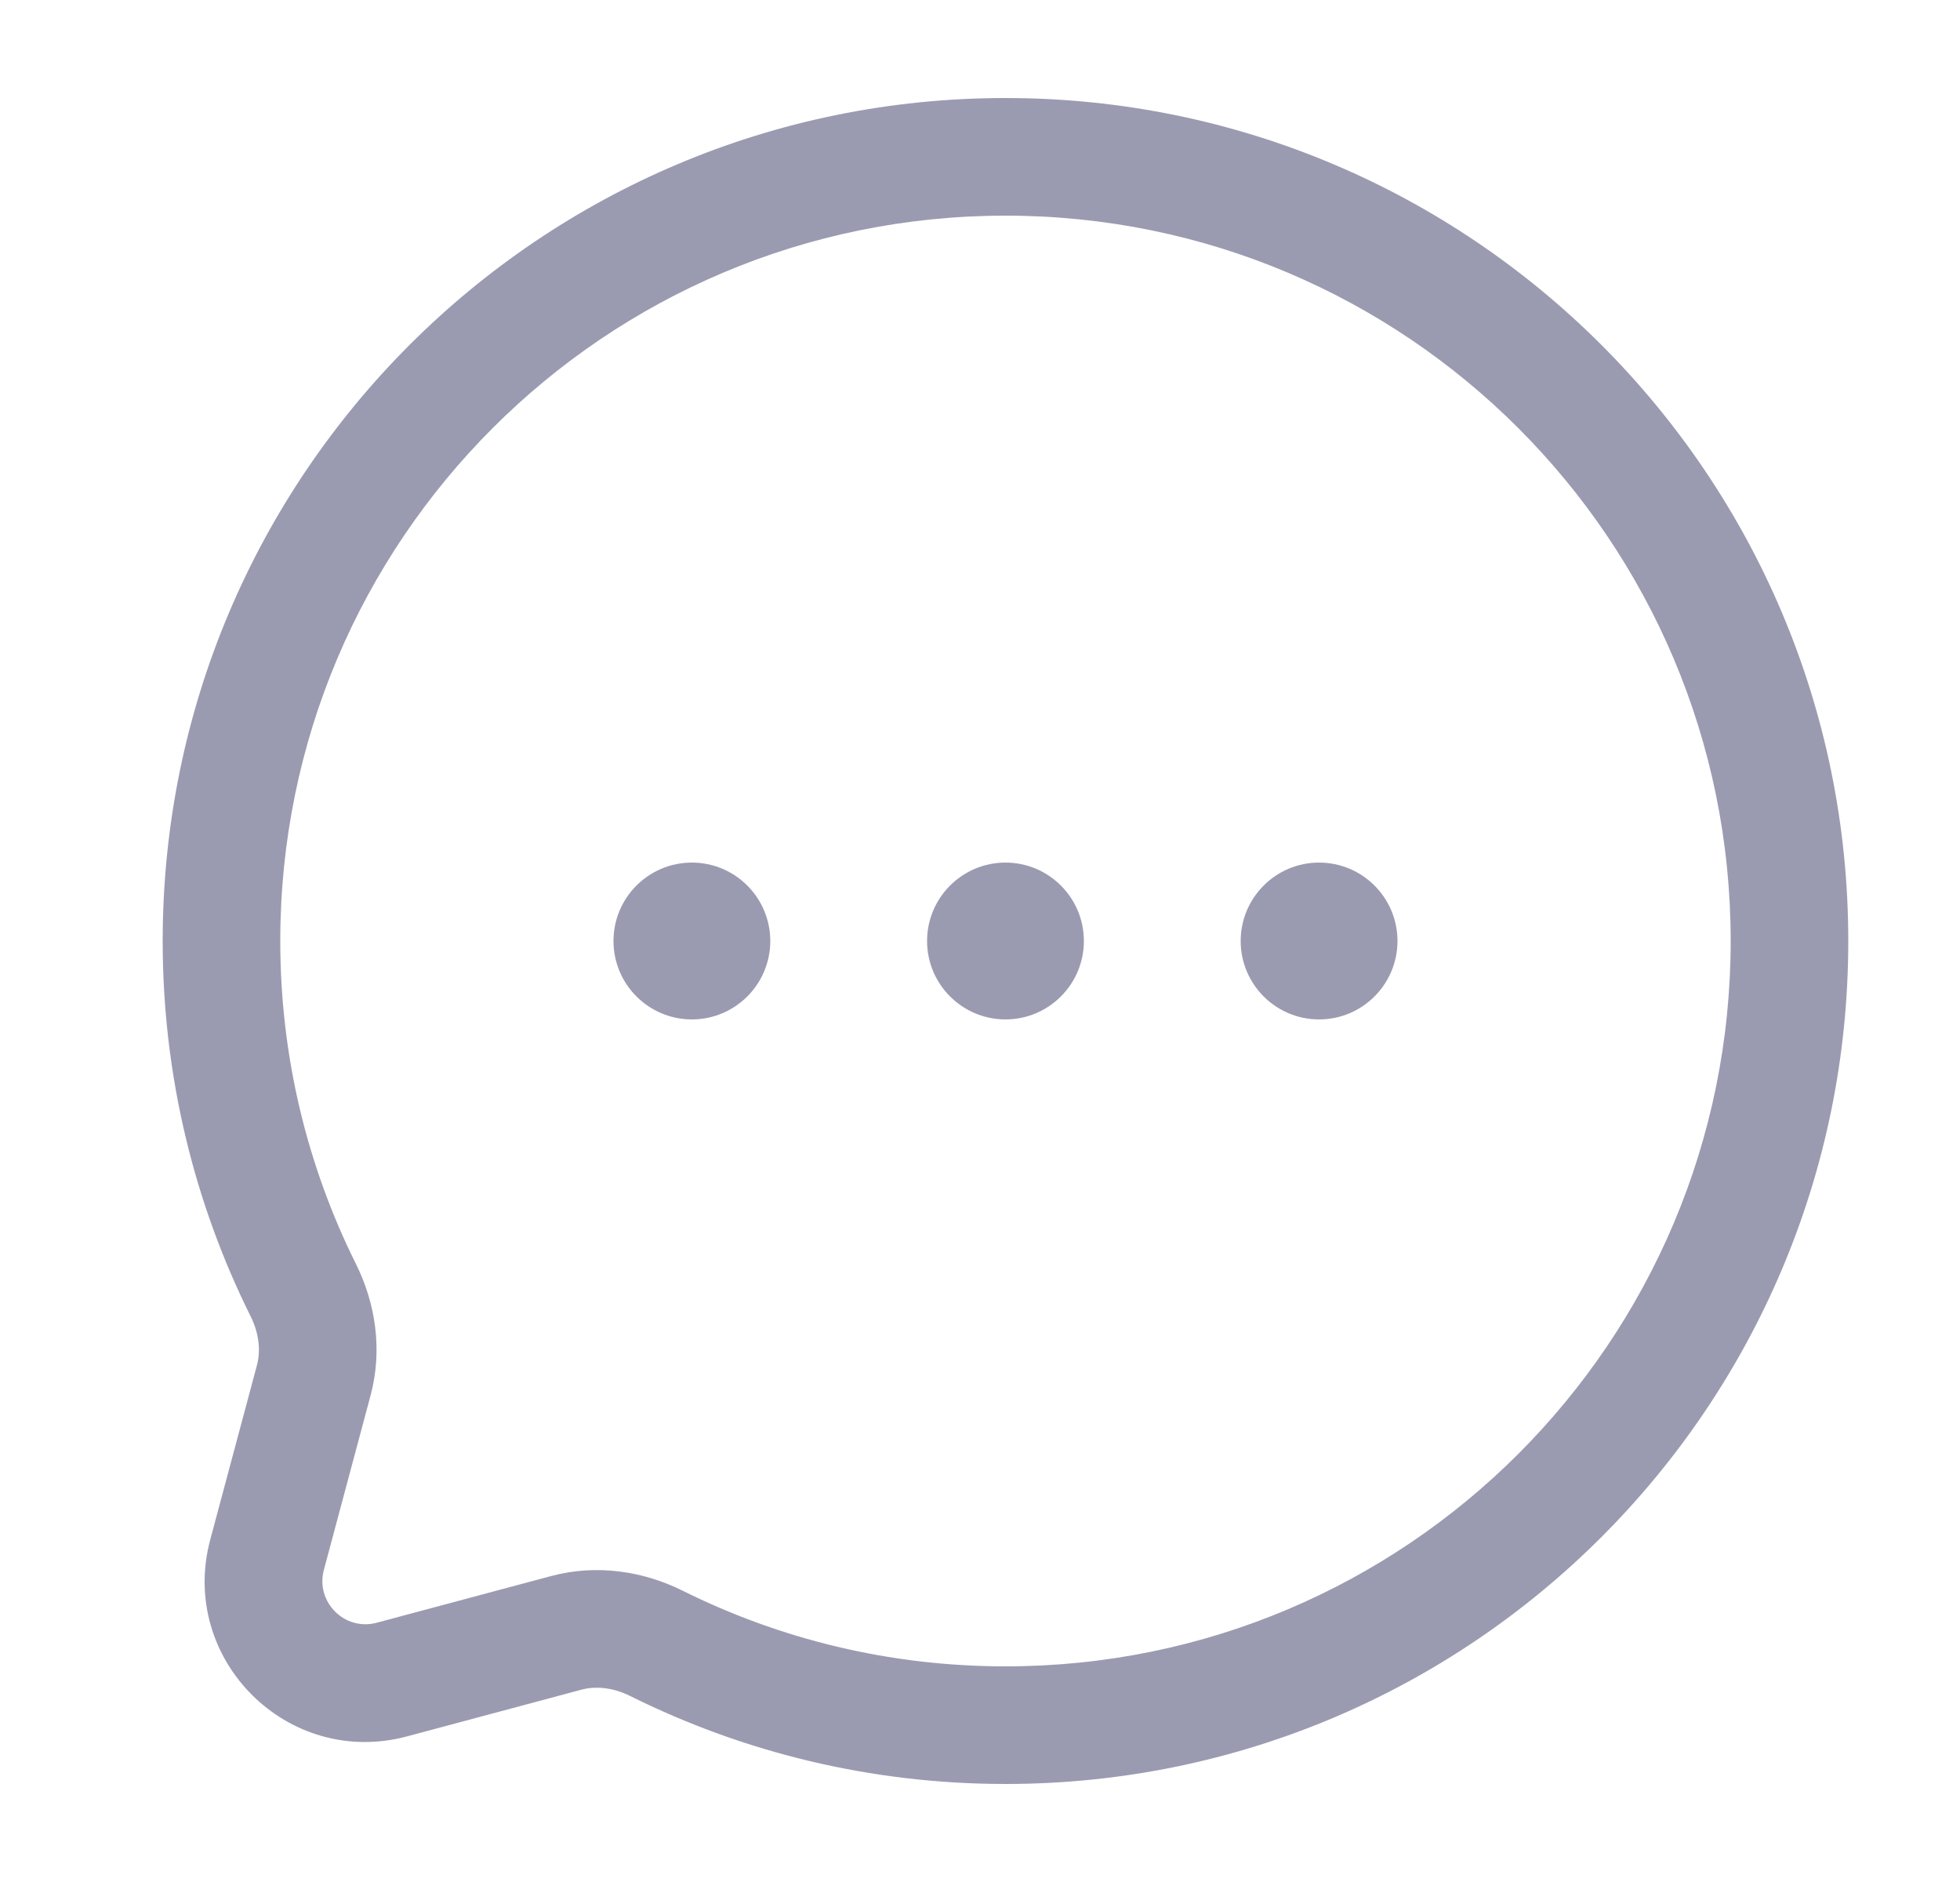 <svg width="25" height="24" viewBox="0 0 25 24" fill="none" xmlns="http://www.w3.org/2000/svg">
<path d="M9.825 12C9.825 12.552 9.377 13 8.825 13C8.273 13 7.825 12.552 7.825 12C7.825 11.448 8.273 11 8.825 11C9.377 11 9.825 11.448 9.825 12Z" fill="#9A9BB1"/>
<path d="M13.825 12C13.825 12.552 13.377 13 12.825 13C12.273 13 11.825 12.552 11.825 12C11.825 11.448 12.273 11 12.825 11C13.377 11 13.825 11.448 13.825 12Z" fill="#9A9BB1"/>
<path d="M17.825 12C17.825 12.552 17.377 13 16.825 13C16.273 13 15.825 12.552 15.825 12C15.825 11.448 16.273 11 16.825 11C17.377 11 17.825 11.448 17.825 12Z" fill="#9A9BB1"/>
<path fill-rule="evenodd" clip-rule="evenodd" d="M23.575 12C23.575 6.063 18.762 1.25 12.825 1.25C6.888 1.25 2.075 6.063 2.075 12C2.075 13.718 2.479 15.345 3.197 16.787C3.304 17.002 3.327 17.222 3.278 17.407L2.682 19.633C2.274 21.157 3.668 22.551 5.192 22.143L7.418 21.547C7.603 21.498 7.823 21.521 8.038 21.628C9.481 22.346 11.107 22.75 12.825 22.75C18.762 22.75 23.575 17.937 23.575 12ZM12.825 2.75C17.934 2.75 22.075 6.891 22.075 12C22.075 17.109 17.934 21.25 12.825 21.25C11.344 21.25 9.946 20.902 8.707 20.285C8.21 20.038 7.615 19.942 7.031 20.098L4.804 20.694C4.396 20.803 4.022 20.429 4.131 20.02L4.727 17.794C4.883 17.21 4.788 16.616 4.54 16.118C3.923 14.879 3.575 13.481 3.575 12C3.575 6.891 7.716 2.75 12.825 2.75Z" fill="#9A9BB1"/>
</svg>
